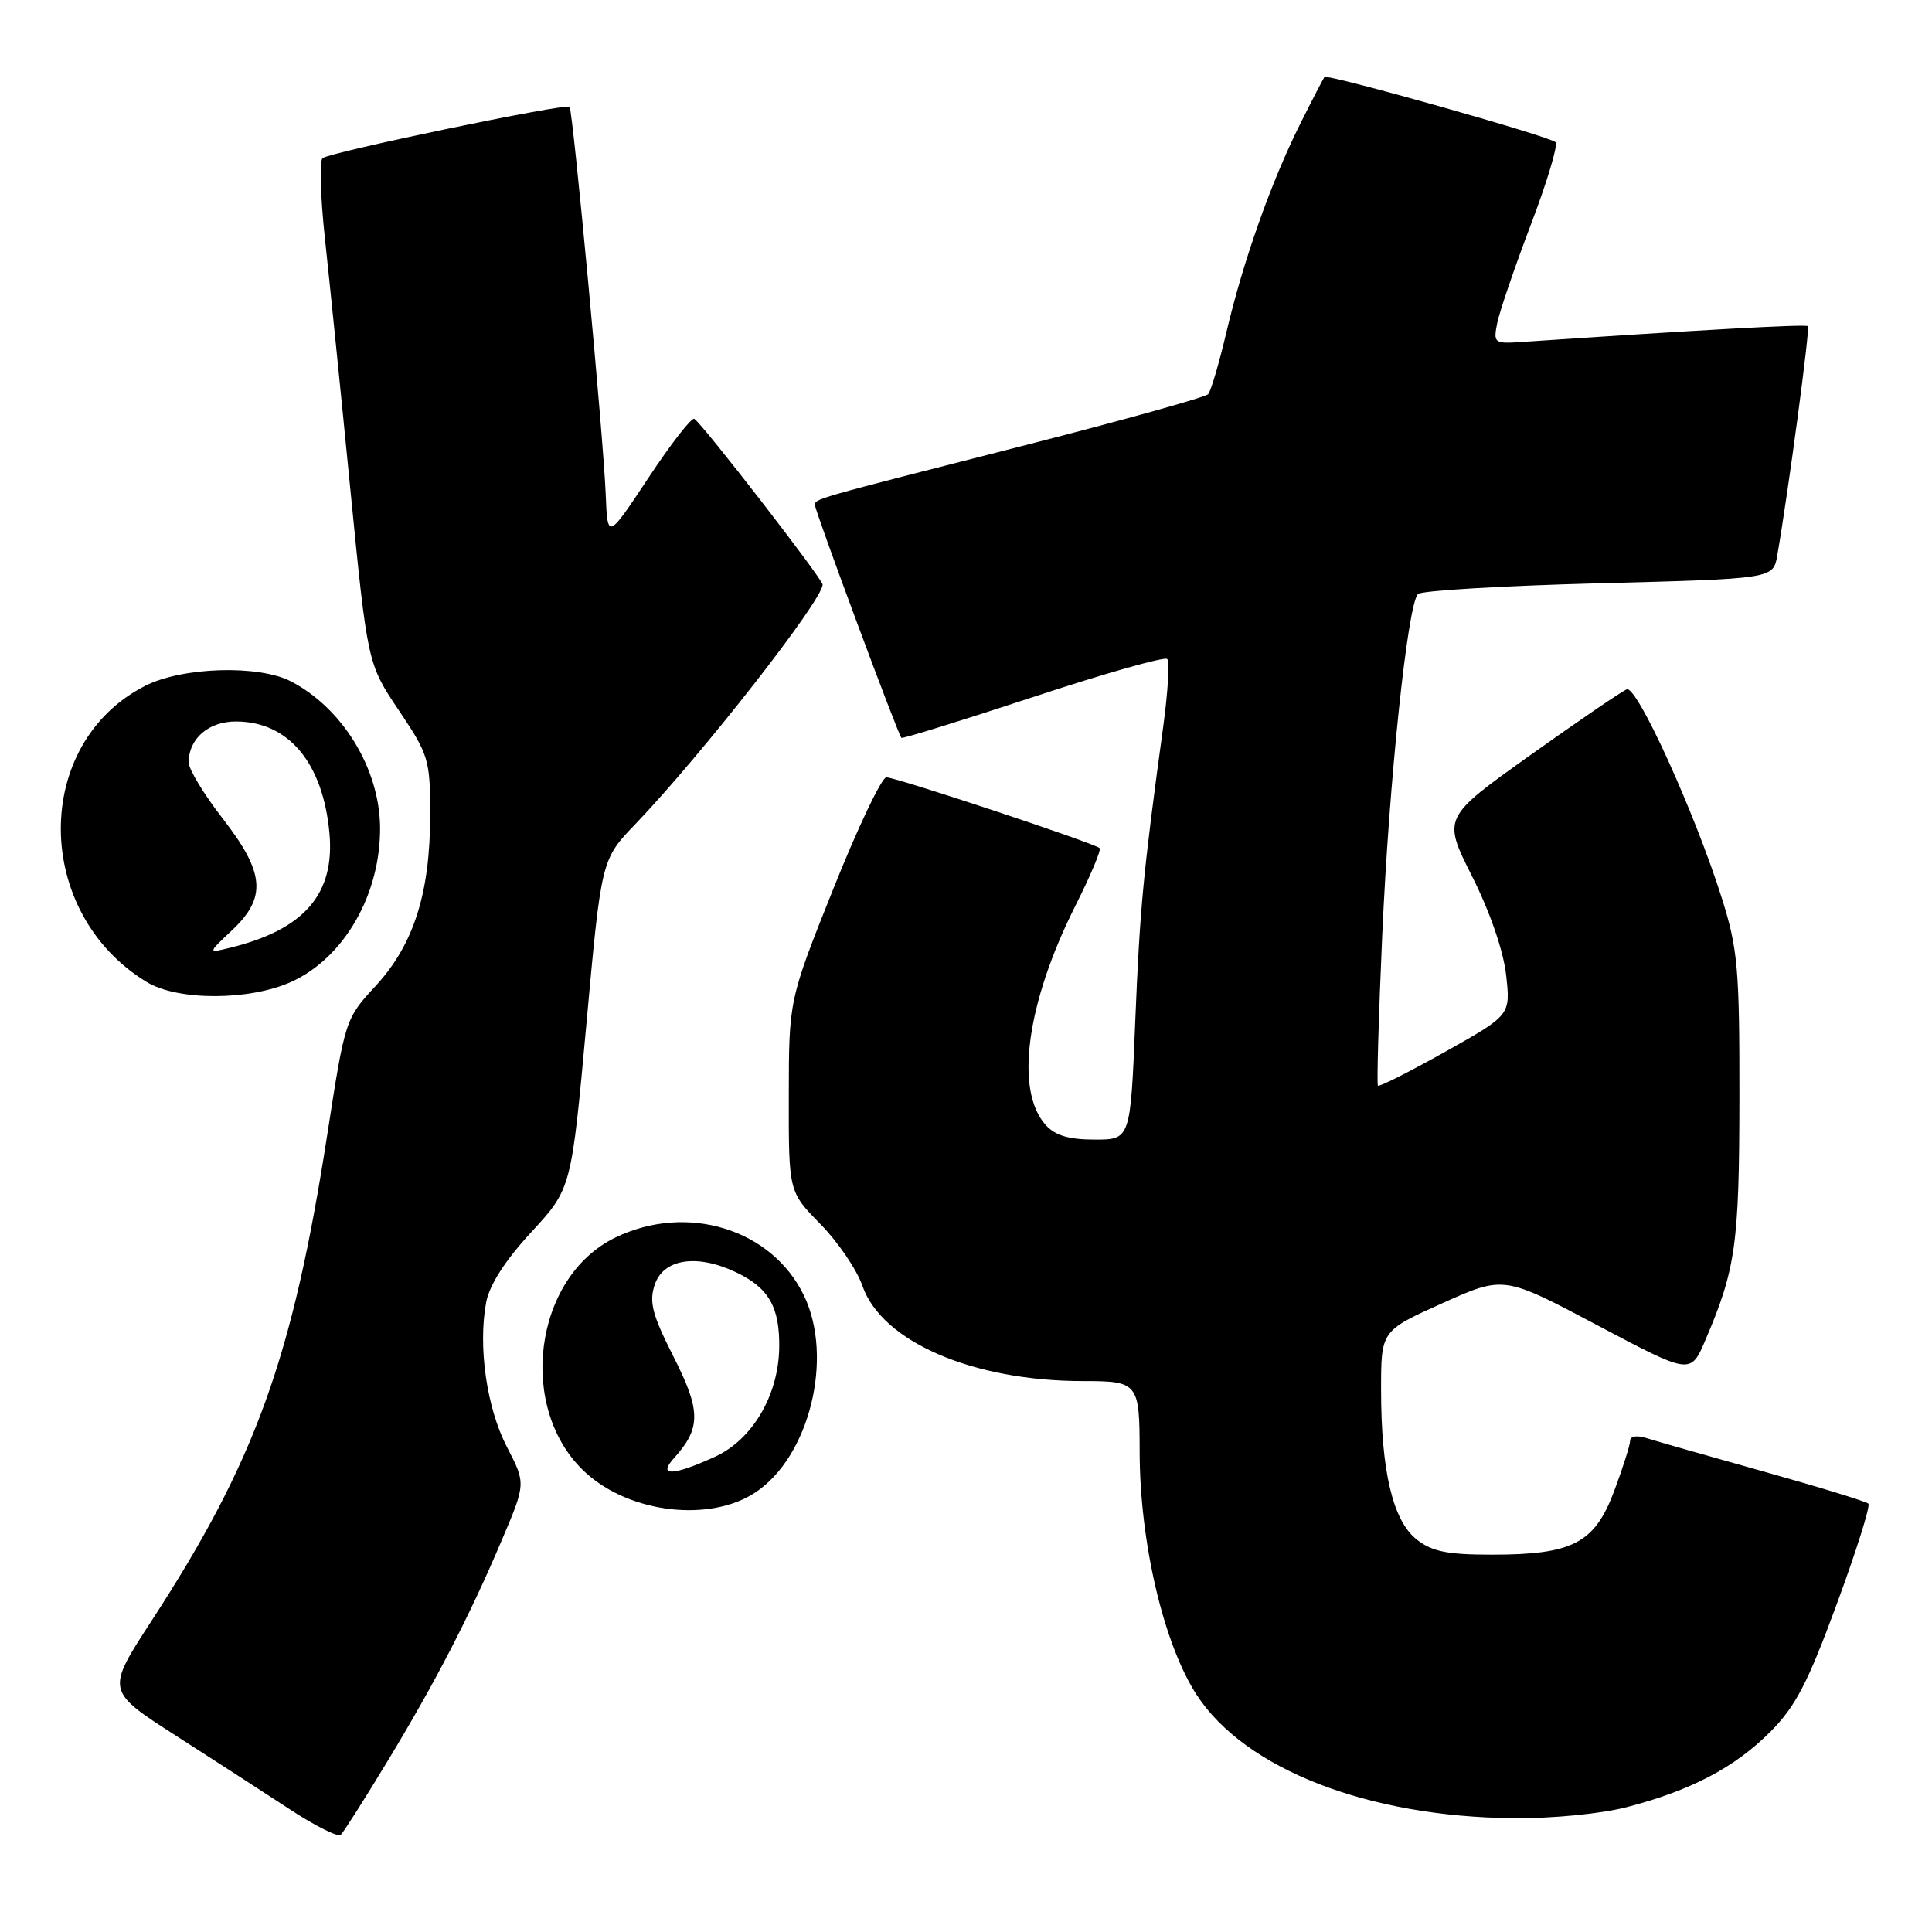 <?xml version="1.0" encoding="UTF-8" standalone="no"?>
<!DOCTYPE svg PUBLIC "-//W3C//DTD SVG 1.1//EN" "http://www.w3.org/Graphics/SVG/1.1/DTD/svg11.dtd" >
<svg xmlns="http://www.w3.org/2000/svg" xmlns:xlink="http://www.w3.org/1999/xlink" version="1.1" viewBox="0 0 256 256">
 <g >
 <path fill="currentColor"
d=" M 51.27 233.50 C 57.73 222.84 62.18 214.23 66.51 204.03 C 69.68 196.57 69.68 196.57 67.17 191.73 C 64.49 186.57 63.32 178.42 64.42 172.56 C 64.86 170.25 66.93 167.02 70.40 163.26 C 75.71 157.50 75.71 157.50 77.70 135.70 C 79.68 113.89 79.68 113.89 84.19 109.20 C 92.97 100.03 109.00 79.54 109.00 77.46 C 109.00 76.73 93.09 56.17 92.00 55.50 C 91.65 55.28 88.91 58.79 85.93 63.30 C 80.50 71.50 80.50 71.50 80.26 65.50 C 79.97 58.03 75.91 14.63 75.47 14.15 C 74.99 13.65 43.65 20.17 42.74 20.96 C 42.32 21.32 42.46 26.10 43.05 31.56 C 43.64 37.03 45.16 51.95 46.41 64.72 C 48.70 87.95 48.70 87.95 52.85 94.13 C 56.82 100.04 57.00 100.65 57.00 107.97 C 57.00 118.32 54.83 125.14 49.81 130.60 C 45.76 134.98 45.73 135.07 43.38 150.25 C 38.77 179.98 33.85 193.60 20.08 214.77 C 14.05 224.04 14.05 224.04 23.27 229.96 C 28.35 233.21 35.20 237.65 38.50 239.81 C 41.80 241.97 44.80 243.46 45.16 243.12 C 45.52 242.78 48.27 238.45 51.27 233.50 Z  M 215.54 239.46 C 224.03 237.26 229.83 234.22 234.55 229.50 C 237.90 226.15 239.52 223.05 243.37 212.58 C 245.97 205.53 247.86 199.53 247.57 199.24 C 247.29 198.96 241.07 197.05 233.75 195.00 C 226.43 192.95 219.44 190.96 218.22 190.57 C 216.91 190.15 216.00 190.29 216.00 190.90 C 216.00 191.46 215.05 194.46 213.89 197.56 C 211.30 204.49 208.39 206.00 197.67 206.00 C 191.77 206.00 189.75 205.59 187.72 203.99 C 184.56 201.51 183.00 194.92 183.00 184.12 C 183.00 176.34 183.00 176.34 191.13 172.68 C 199.26 169.03 199.26 169.03 211.63 175.59 C 224.01 182.15 224.01 182.15 225.96 177.60 C 229.99 168.18 230.46 164.88 230.48 145.50 C 230.50 128.37 230.27 125.77 228.18 119.10 C 224.61 107.76 216.91 90.82 215.56 91.34 C 214.91 91.59 209.15 95.52 202.76 100.07 C 191.15 108.35 191.15 108.35 195.06 116.12 C 197.43 120.83 199.21 125.99 199.57 129.20 C 200.16 134.50 200.16 134.50 191.52 139.35 C 186.76 142.02 182.74 144.05 182.58 143.85 C 182.42 143.66 182.67 134.72 183.15 124.00 C 184.05 103.57 186.51 80.09 187.89 78.71 C 188.34 78.26 199.11 77.62 211.84 77.29 C 234.97 76.69 234.97 76.69 235.50 73.59 C 237.00 64.92 239.85 43.52 239.56 43.22 C 239.27 42.94 225.27 43.71 201.67 45.31 C 197.98 45.56 197.86 45.47 198.39 42.81 C 198.69 41.30 200.69 35.44 202.84 29.78 C 204.99 24.13 206.47 19.20 206.12 18.84 C 205.40 18.08 175.89 9.76 175.50 10.20 C 175.36 10.37 173.89 13.20 172.24 16.50 C 168.40 24.21 164.75 34.52 162.51 44.00 C 161.54 48.12 160.45 51.83 160.09 52.23 C 159.73 52.63 148.88 55.66 135.97 58.96 C 107.16 66.31 108.00 66.07 108.00 66.97 C 108.00 67.74 118.98 97.30 119.44 97.77 C 119.58 97.91 127.43 95.48 136.87 92.37 C 146.31 89.25 154.32 86.98 154.66 87.32 C 155.00 87.66 154.76 91.67 154.14 96.22 C 151.48 115.68 151.04 120.30 150.43 135.25 C 149.79 151.00 149.79 151.00 145.05 151.00 C 141.64 151.00 139.82 150.46 138.57 149.08 C 134.43 144.50 136.00 132.90 142.54 119.93 C 144.51 116.01 145.94 112.61 145.71 112.38 C 145.07 111.74 118.74 103.00 117.45 103.00 C 116.83 103.00 113.67 109.64 110.43 117.75 C 104.53 132.50 104.53 132.50 104.52 145.21 C 104.50 157.91 104.50 157.91 108.72 162.21 C 111.04 164.57 113.54 168.25 114.27 170.37 C 116.84 177.79 128.91 183.00 143.53 183.00 C 150.82 183.00 151.00 183.23 151.01 192.33 C 151.02 204.33 154.18 217.83 158.56 224.57 C 164.96 234.41 181.24 240.75 200.54 240.92 C 205.71 240.97 212.13 240.34 215.54 239.46 Z  M 100.10 197.75 C 107.26 193.01 110.49 179.93 106.54 171.69 C 102.30 162.85 91.05 159.38 81.54 163.98 C 70.63 169.26 68.44 186.85 77.65 195.18 C 83.56 200.53 94.09 201.73 100.10 197.75 Z  M 38.62 130.09 C 45.65 126.89 50.48 118.41 50.36 109.50 C 50.24 101.78 45.38 93.85 38.58 90.30 C 34.30 88.06 24.16 88.37 19.23 90.88 C 4.25 98.52 4.36 120.93 19.42 130.11 C 23.54 132.63 33.06 132.61 38.62 130.09 Z  M 89.29 193.23 C 92.90 189.24 92.89 186.95 89.26 179.80 C 86.44 174.24 85.99 172.54 86.74 170.27 C 87.88 166.80 92.31 166.11 97.50 168.57 C 101.87 170.64 103.33 173.19 103.25 178.58 C 103.15 184.92 99.68 190.79 94.69 193.05 C 89.15 195.57 87.12 195.63 89.29 193.23 Z  M 30.75 123.26 C 35.37 118.91 35.09 115.65 29.50 108.45 C 27.02 105.26 25.00 101.92 25.00 101.02 C 25.00 97.88 27.63 95.60 31.25 95.60 C 38.21 95.60 42.78 101.04 43.65 110.36 C 44.40 118.46 40.33 123.17 30.50 125.58 C 27.50 126.32 27.50 126.32 30.75 123.26 Z "/>
</g>
</svg>